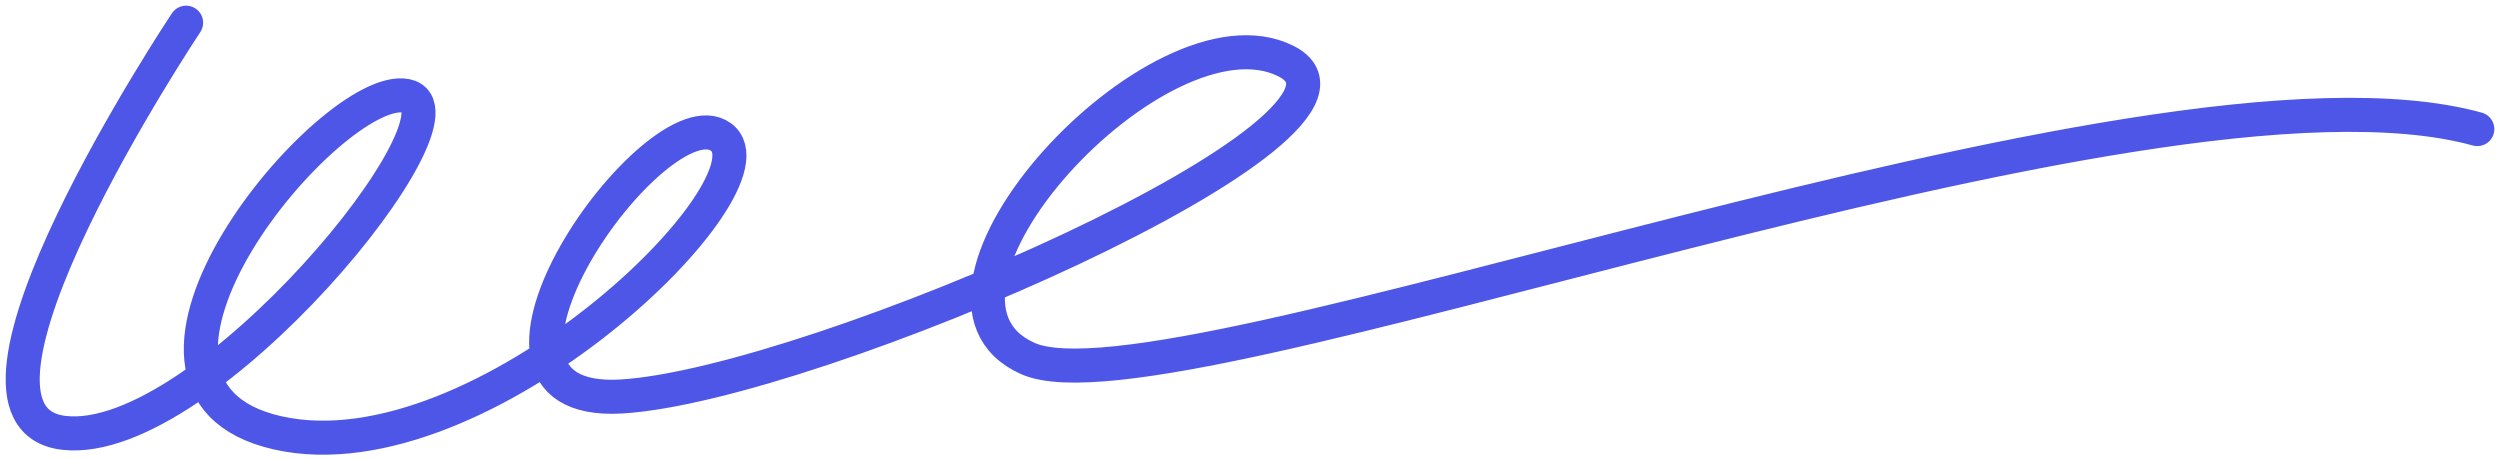 <svg xmlns="http://www.w3.org/2000/svg" width="220.283" height="40.568" viewBox="289 1404.0 220.283 40.568" preserveAspectRatio="none">            	  <g>            	    <defs>            	      <path id="s-Path_27-45c13" d="M305.398 1406.0 C305.398 1406.0 282.248 1440.749 294.657 1442.143 C307.066 1443.537 331.326 1413.7 324.773 1412.445 C318.22 1411.19 295.494 1438.1 313.48 1442.143 C331.466 1446.186 358.096 1420.114 352.519 1416.07 C346.942 1412.027 326.865 1439.912 343.735 1438.936 C360.606 1437.96 413.449 1414.955 402.295 1409.378 C391.141 1403.801 367.02 1430.013 379.568 1435.59 C392.117 1441.167 478.004 1407.286 507.283 1415.373 "/>            	    </defs>            	    <g style="mix-blend-mode:normal">            	      <use xmlns:xlink="http://www.w3.org/1999/xlink" xlink:href="#s-Path_27-45c13" fill="none" stroke-width="3.0" stroke="#4E56E7" stroke-linecap="round"/>            	    </g>            	  </g>            	</svg>